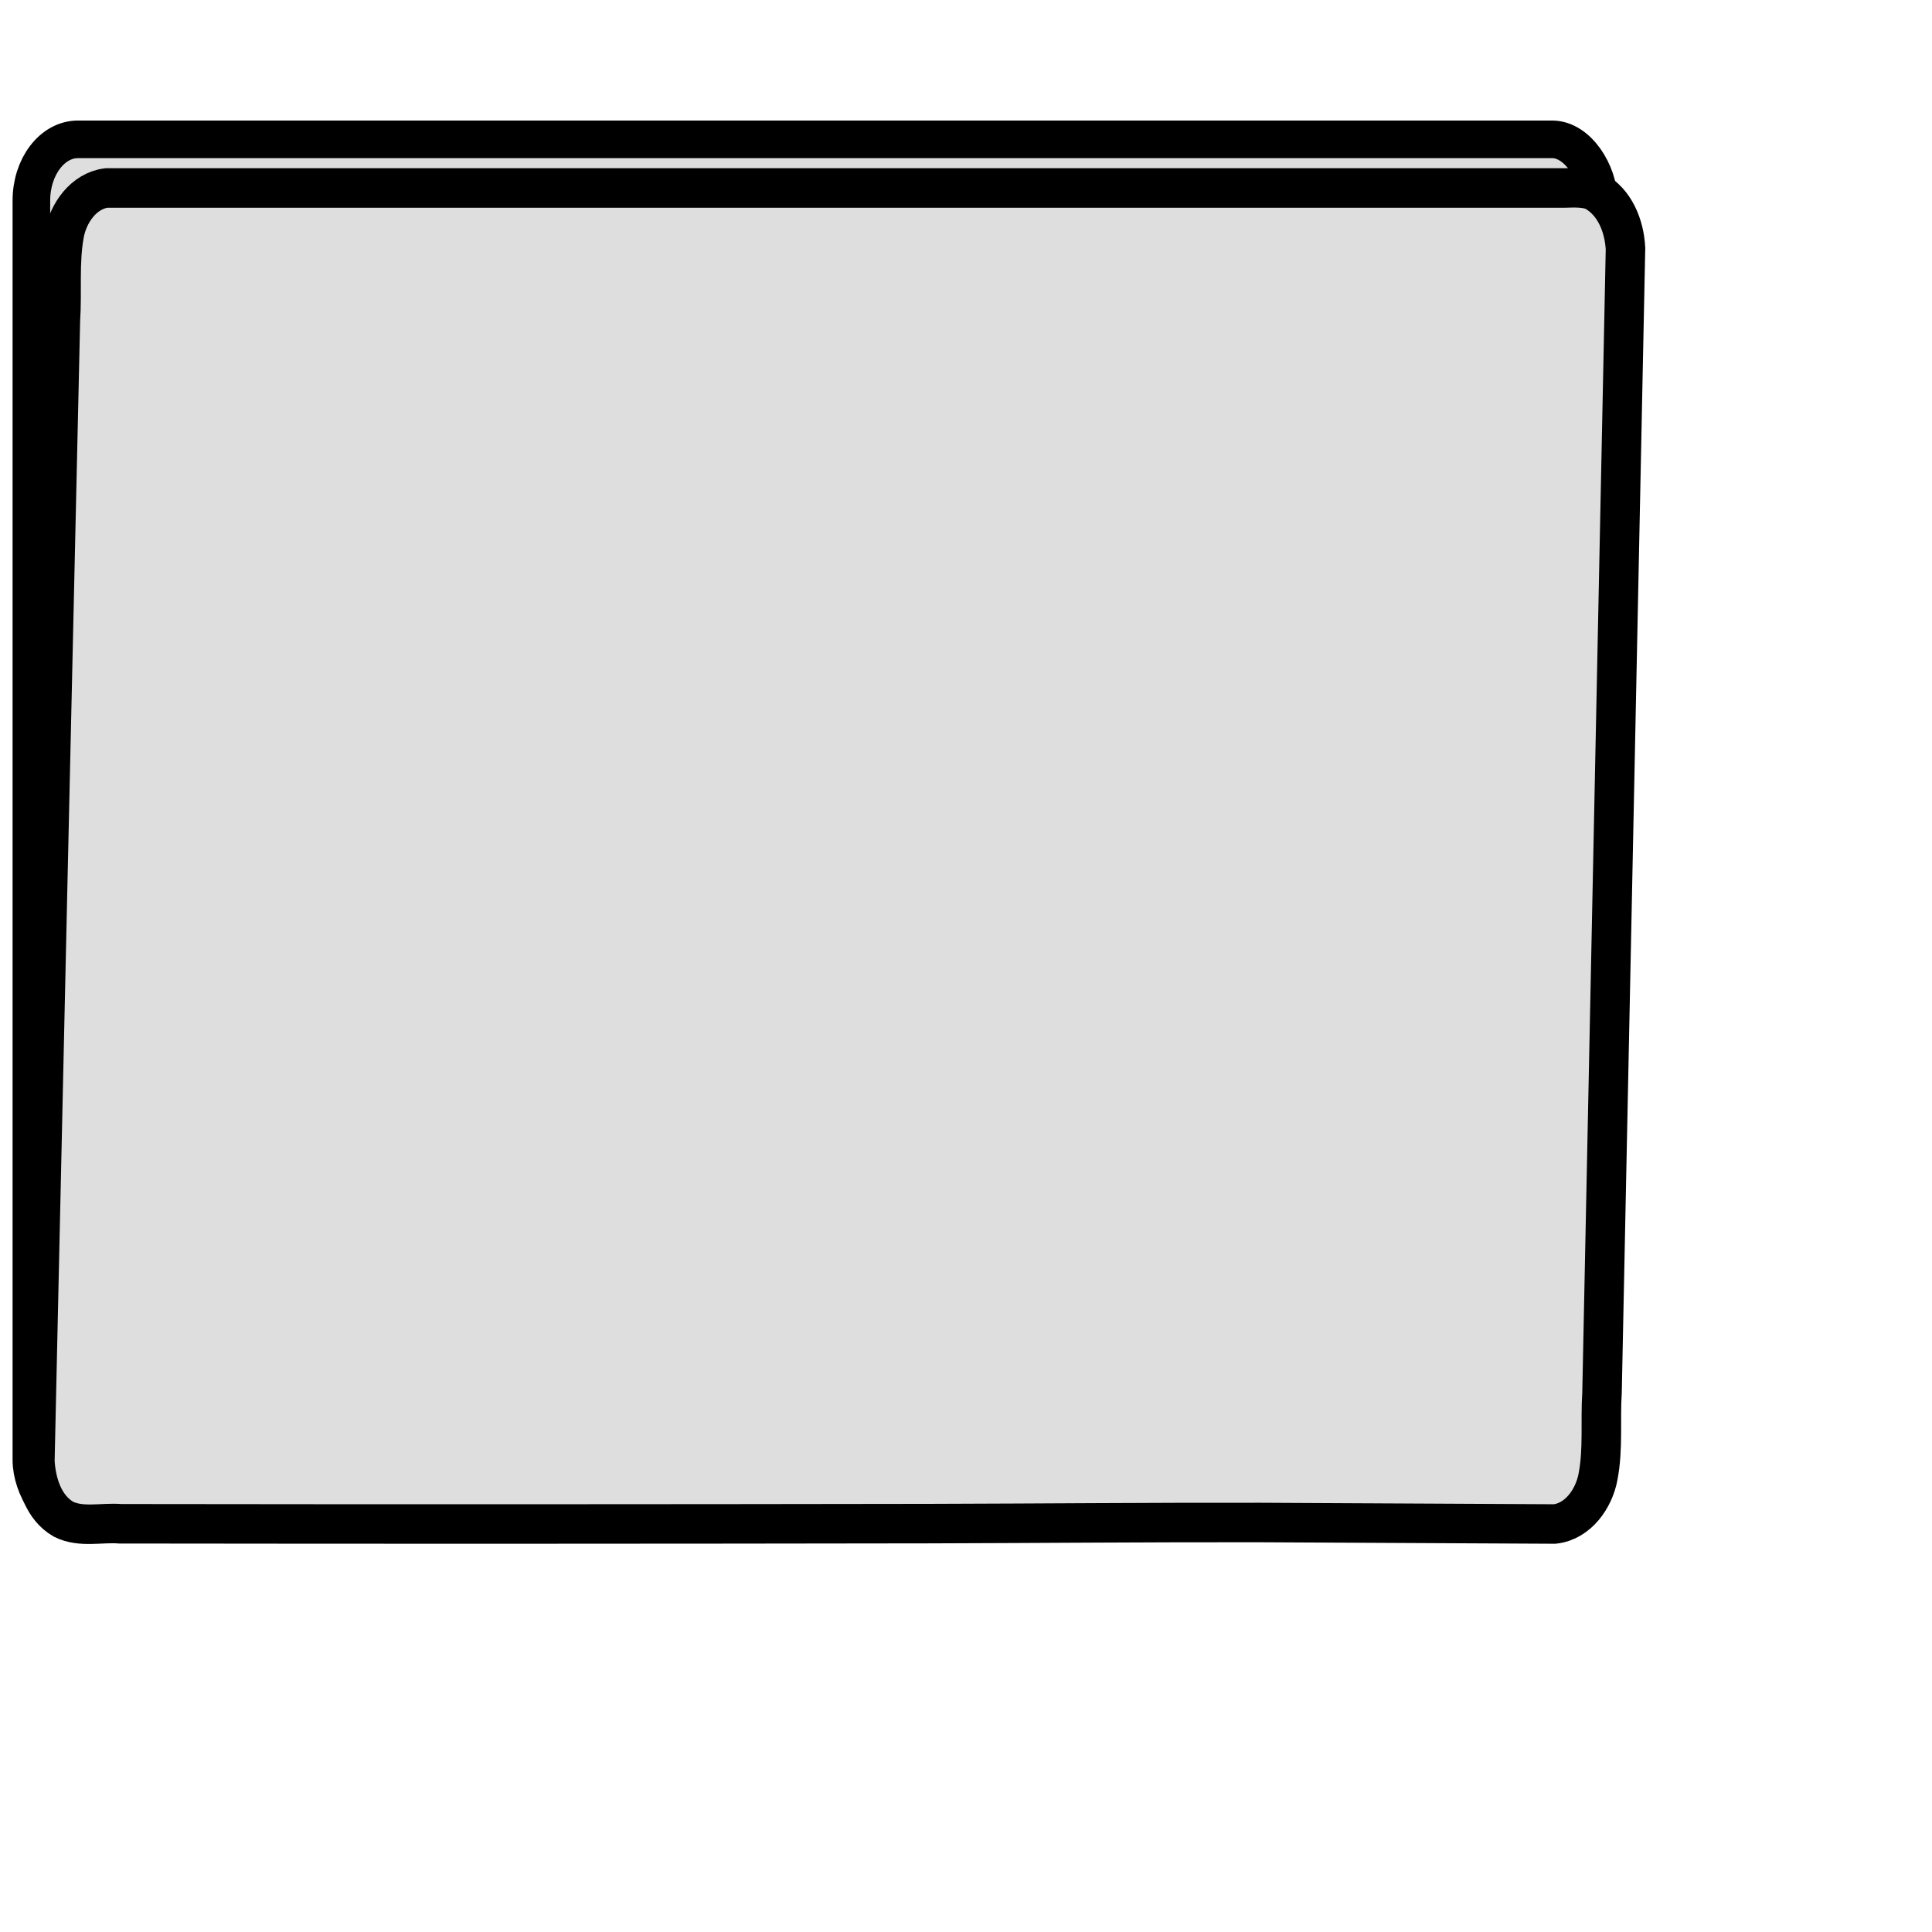 <?xml version="1.0" encoding="UTF-8" standalone="no"?>
<!-- Created with Inkscape (http://www.inkscape.org/) -->
<svg
   xmlns:dc="http://purl.org/dc/elements/1.1/"
   xmlns:cc="http://creativecommons.org/ns#"
   xmlns:rdf="http://www.w3.org/1999/02/22-rdf-syntax-ns#"
   xmlns:svg="http://www.w3.org/2000/svg"
   xmlns="http://www.w3.org/2000/svg"
   xmlns:sodipodi="http://sodipodi.sourceforge.net/DTD/sodipodi-0.dtd"
   xmlns:inkscape="http://www.inkscape.org/namespaces/inkscape"
   width="256"
   height="256"
   id="svg2"
   sodipodi:version="0.32"
   inkscape:version="0.46"
   version="1.0"
   sodipodi:docname="folder_virtual_closed.svg"
   inkscape:output_extension="org.inkscape.output.svg.inkscape"
   inkscape:export-filename="D:\Garage\projekte\blackfisk\trunk\graphic\folder_virtual_closed.png"
   inkscape:export-xdpi="5.625"
   inkscape:export-ydpi="5.625">
  <defs
     id="defs4">
    <inkscape:perspective
       sodipodi:type="inkscape:persp3d"
       inkscape:vp_x="0 : 526.18109 : 1"
       inkscape:vp_y="0 : 1000 : 0"
       inkscape:vp_z="744.09448 : 526.18109 : 1"
       inkscape:persp3d-origin="372.04724 : 350.78739 : 1"
       id="perspective10" />
  </defs>
  <sodipodi:namedview
     id="base"
     pagecolor="#ffffff"
     bordercolor="#666666"
     borderopacity="1.0"
     inkscape:pageopacity="0"
     inkscape:pageshadow="2"
     inkscape:zoom="1.984375"
     inkscape:cx="30.404201"
     inkscape:cy="128"
     inkscape:document-units="px"
     inkscape:current-layer="layer1"
     showgrid="false"
     inkscape:window-width="1024"
     inkscape:window-height="721"
     inkscape:window-x="0"
     inkscape:window-y="20" />
  <g
     inkscape:label="Ebene 1"
     inkscape:groupmode="layer"
     id="layer1">
    <rect
       style="opacity:1;fill:#dedede;fill-opacity:1;fill-rule:nonzero;stroke:#000000;stroke-width:4.984;stroke-linejoin:round;stroke-miterlimit:4;stroke-dasharray:none;stroke-dashoffset:0;stroke-opacity:1"
       id="rect4681"
       width="207.683"
       height="183.073"
       x="4.158"
       y="18.464"
       rx="6.169"
       ry="8.109" />
    <path
       transform="matrix(1,0,-2.0516821e-2,1,0,0)"
       style="fill:#dedede;fill-opacity:1;fill-rule:nonzero;stroke:#000000;stroke-width:5.234;stroke-miterlimit:4;stroke-dashoffset:0;stroke-opacity:1;stroke-dasharray:none;opacity:1"
       d="M 207.906 24.906 C 143.479 24.906 79.052 24.906 14.625 24.906 C 11.6 25.288 9.611 28.23 9.155 31.055 C 8.541 34.836 9.048 38.674 8.873 42.481 C 8.764 92.883 8.671 143.285 8.594 193.688 C 8.822 196.578 9.882 199.784 12.539 201.301 C 14.896 202.466 17.575 201.708 20.084 201.907 C 55.849 201.958 91.614 201.943 127.378 201.886 C 141.956 201.848 156.534 201.714 171.111 201.74 C 184.126 201.806 197.141 201.872 210.156 201.938 C 213.248 201.592 215.278 198.571 215.756 195.703 C 216.398 192.005 215.893 188.245 216.062 184.519 C 216.062 133.992 216.062 83.465 216.062 32.938 C 215.843 29.936 214.524 26.753 211.75 25.281 C 210.532 24.796 209.191 24.875 207.906 24.906 z "
       id="rect4683" />
  </g>
  <g
     inkscape:groupmode="layer"
     id="layer2"
     inkscape:label="Ebene2" />
</svg>
